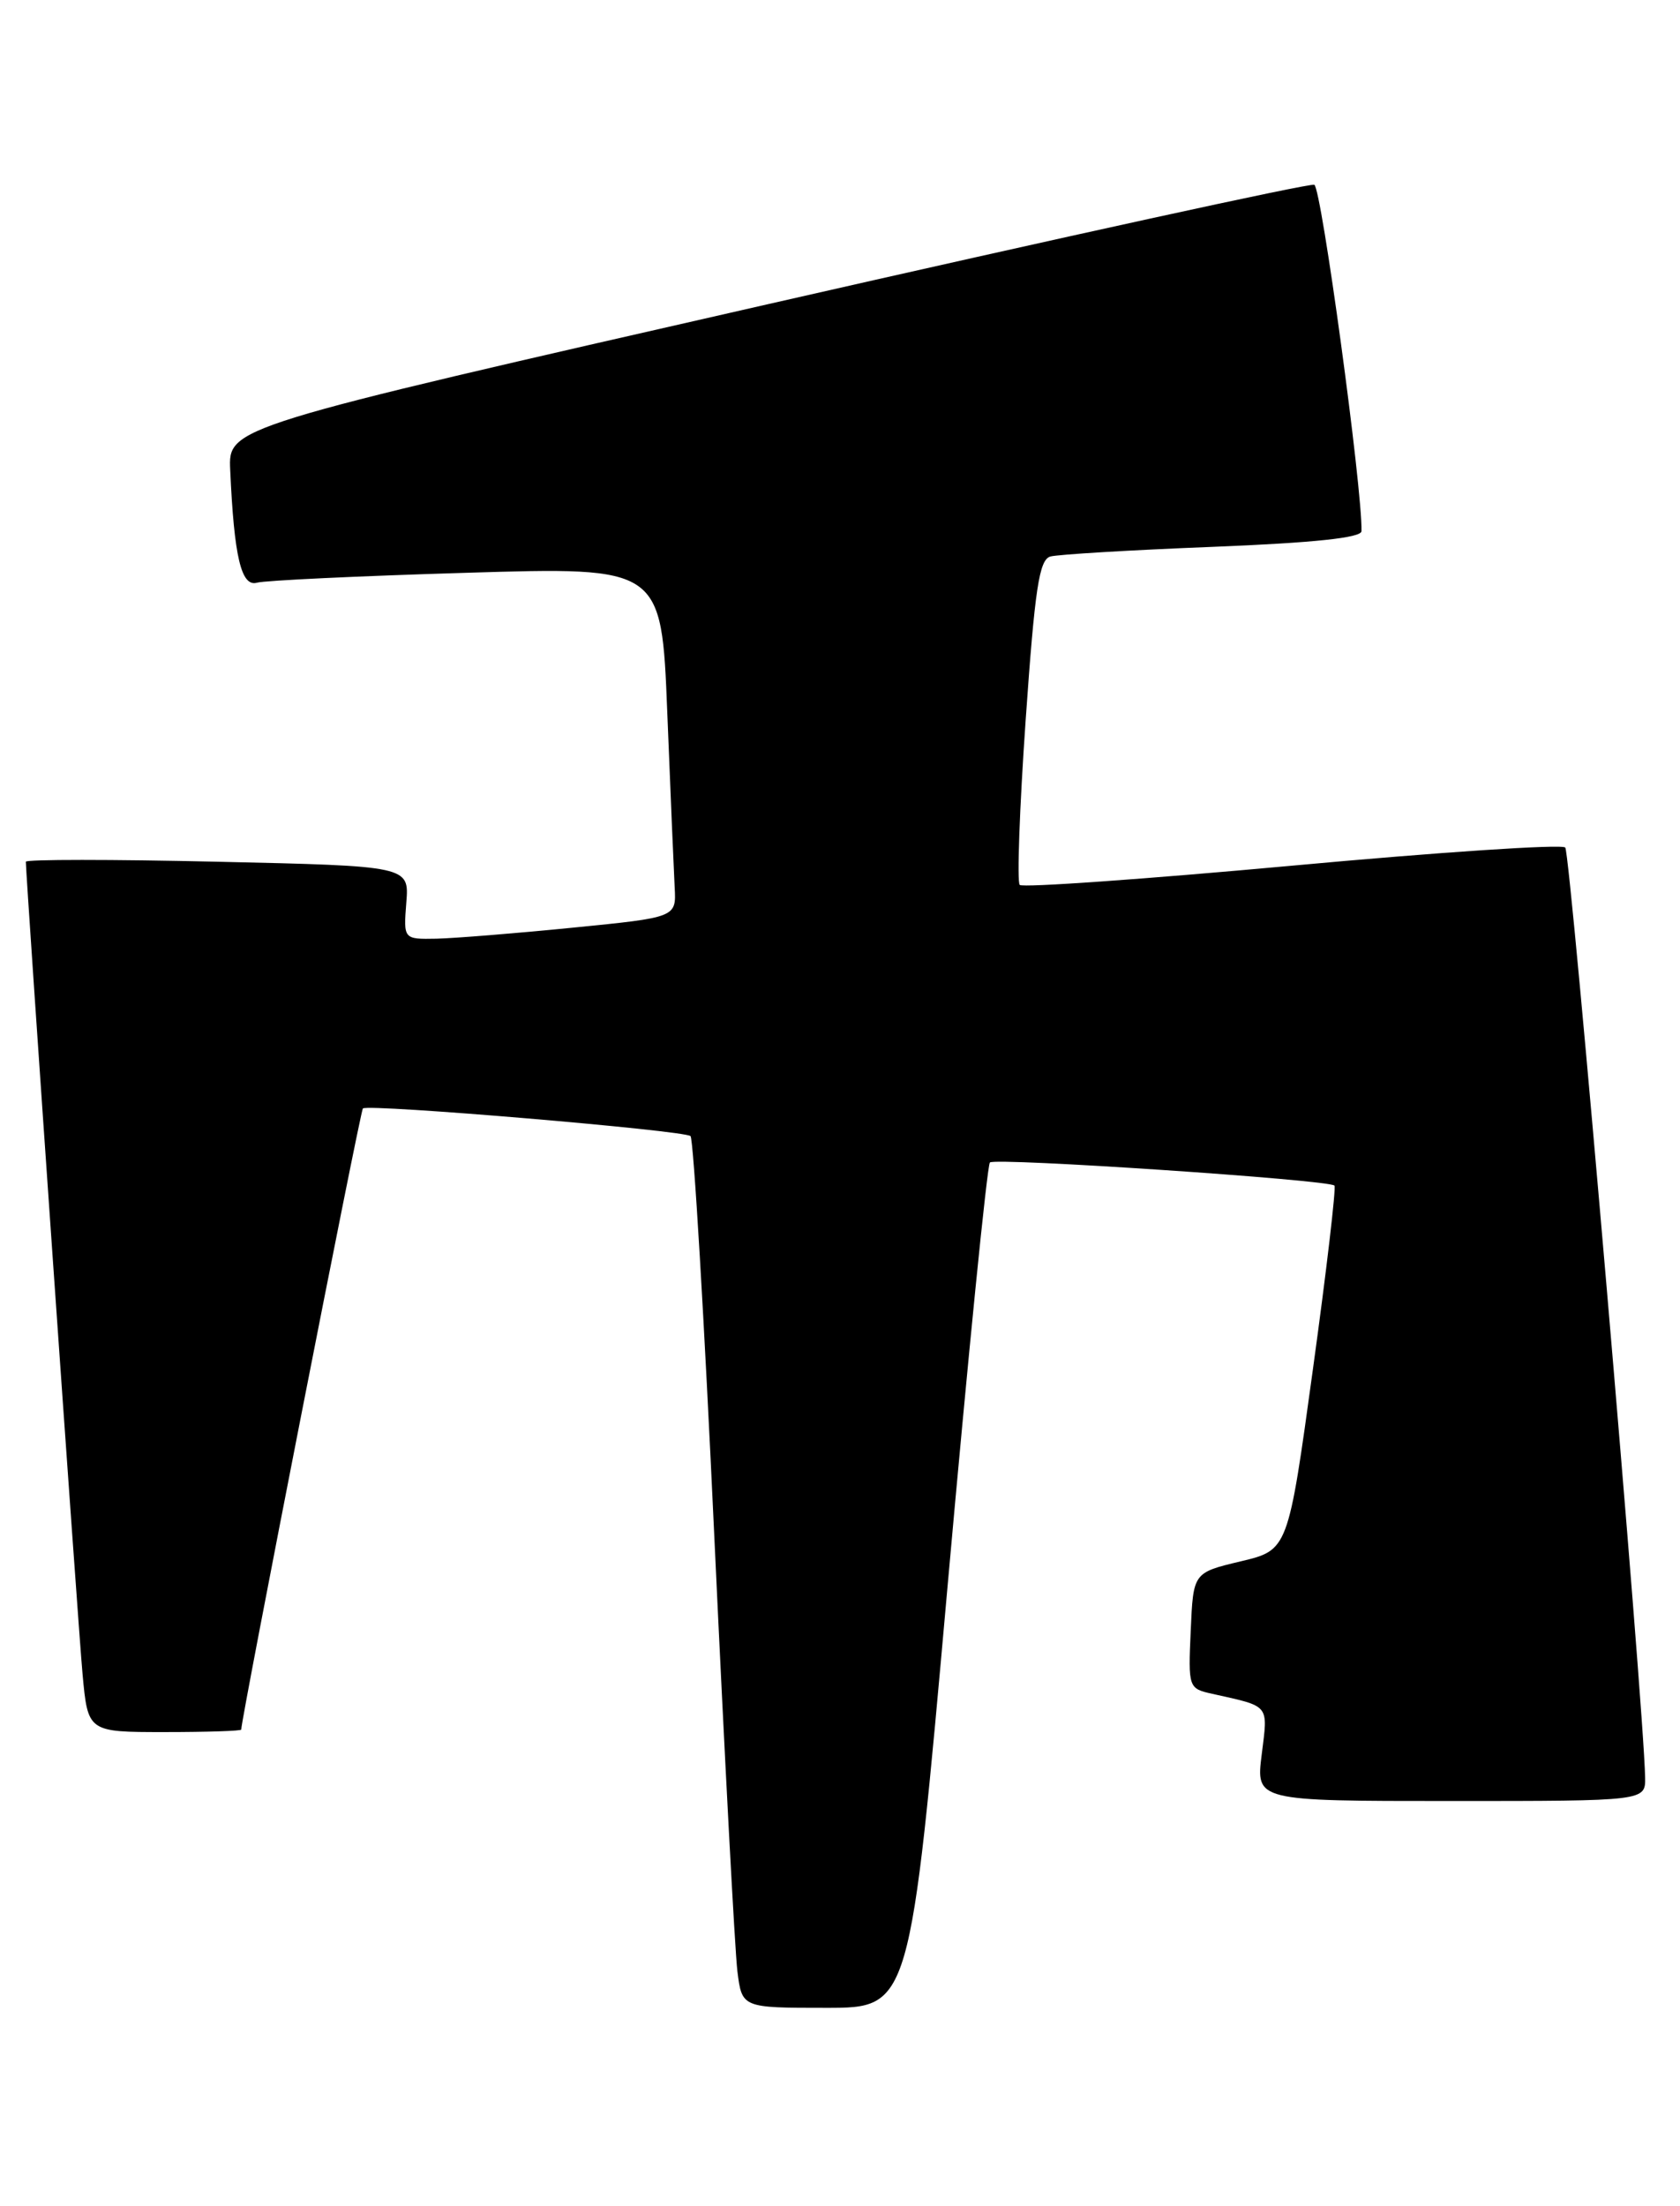 <?xml version="1.0" encoding="UTF-8" standalone="no"?>
<!DOCTYPE svg PUBLIC "-//W3C//DTD SVG 1.1//EN" "http://www.w3.org/Graphics/SVG/1.1/DTD/svg11.dtd" >
<svg xmlns="http://www.w3.org/2000/svg" xmlns:xlink="http://www.w3.org/1999/xlink" version="1.1" viewBox="0 0 195 256">
 <g >
 <path fill="currentColor"
d=" M 109.97 184.25 C 112.36 157.44 114.58 135.23 114.90 134.90 C 115.50 134.31 154.15 136.90 154.89 137.58 C 155.10 137.78 153.98 147.38 152.39 158.91 C 149.51 179.88 149.51 179.88 144.00 181.19 C 138.50 182.50 138.50 182.50 138.21 189.22 C 137.91 195.85 137.95 195.95 140.71 196.56 C 147.47 198.07 147.18 197.72 146.45 203.59 C 145.77 209.00 145.77 209.00 168.38 209.00 C 191.00 209.00 191.00 209.00 190.95 206.25 C 190.81 198.06 182.29 98.96 181.68 98.35 C 181.28 97.94 167.00 98.89 149.96 100.46 C 132.91 102.02 118.69 103.03 118.36 102.69 C 118.03 102.36 118.34 93.75 119.05 83.56 C 120.12 68.25 120.62 64.95 121.92 64.58 C 122.79 64.34 131.26 63.83 140.75 63.46 C 152.52 62.99 158.01 62.41 158.03 61.64 C 158.15 56.78 153.37 21.71 152.55 21.44 C 151.97 21.25 123.38 27.50 89.00 35.33 C 26.50 49.56 26.50 49.56 26.72 54.53 C 27.17 64.61 28.00 68.13 29.82 67.62 C 30.74 67.36 41.69 66.84 54.14 66.47 C 76.78 65.78 76.78 65.78 77.45 82.64 C 77.82 91.91 78.21 101.07 78.31 102.98 C 78.50 106.46 78.50 106.46 66.50 107.65 C 59.90 108.31 52.77 108.88 50.66 108.93 C 46.83 109.00 46.83 109.00 47.16 104.75 C 47.50 100.50 47.50 100.50 25.25 100.00 C 13.01 99.72 3.00 99.72 3.00 100.00 C 3.01 101.87 9.08 188.85 9.58 194.25 C 10.20 201.00 10.20 201.00 19.10 201.00 C 24.00 201.00 28.00 200.87 28.00 200.71 C 28.00 199.44 41.83 128.86 42.12 128.63 C 42.82 128.08 79.49 131.18 80.15 131.84 C 80.50 132.20 81.75 153.20 82.92 178.50 C 84.10 203.80 85.30 226.41 85.59 228.75 C 86.12 233.00 86.12 233.00 95.88 233.00 C 105.63 233.00 105.63 233.00 109.97 184.25 Z "/>
</g>
</svg>